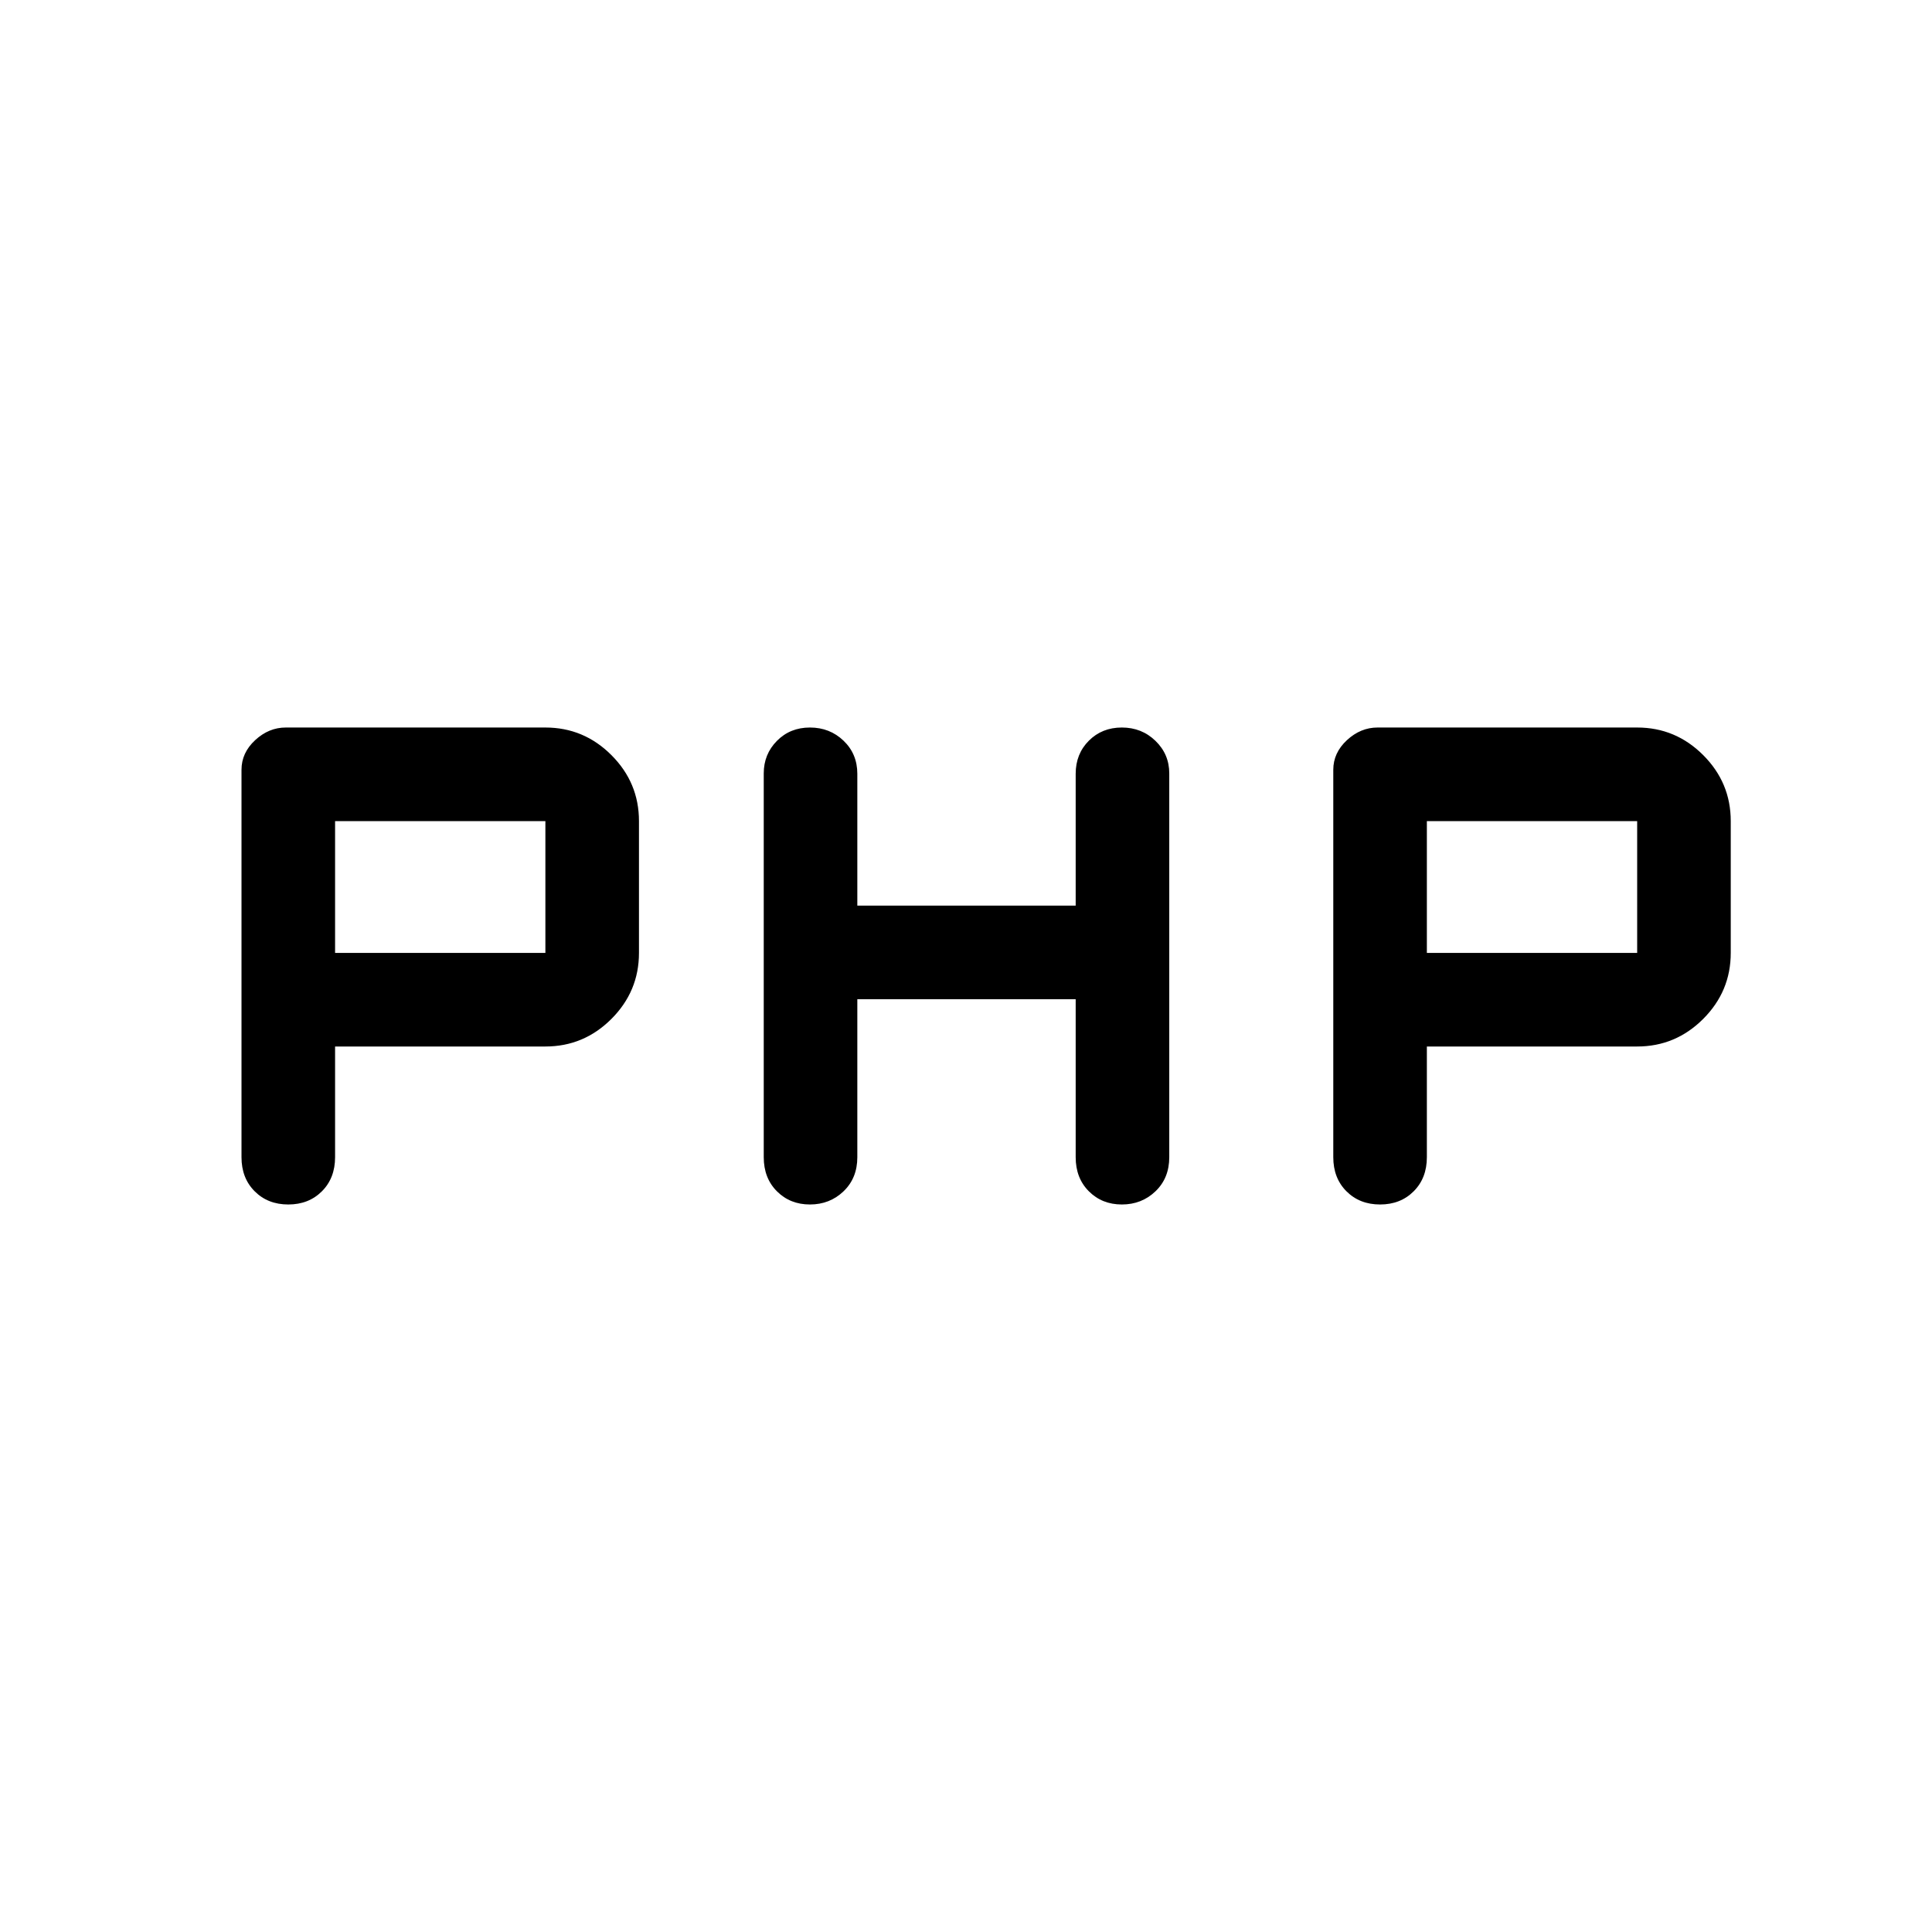 <svg xmlns="http://www.w3.org/2000/svg" height="48" viewBox="0 -960 960 960" width="48"><path d="M120-385v-192.5q0-8.43 6.78-14.72 6.79-6.28 15.22-6.28h129q19.1 0 32.8 13.7 13.7 13.7 13.7 32.8v65.5q0 19.1-13.7 32.8Q290.1-440 271-440H166.5v55q0 10.4-6.55 16.95-6.55 6.55-16.7 6.55-10.15 0-16.7-6.55Q120-374.6 120-385Zm259.5 0v-190.71q0-9.53 6.55-16.16 6.55-6.63 16.4-6.63 9.86 0 16.7 6.55Q426-585.4 426-575.5v65.5h108.5v-65.5q0-9.9 6.55-16.45 6.55-6.55 16.4-6.55 9.86 0 16.7 6.63 6.85 6.63 6.85 16.16V-385q0 10.4-6.85 16.95-6.84 6.55-16.7 6.55-9.85 0-16.4-6.55-6.55-6.55-6.55-16.95v-78.5H426v78.5q0 10.4-6.85 16.95-6.84 6.55-16.7 6.55-9.85 0-16.4-6.55-6.55-6.55-6.55-16.95Zm283 0v-192.5q0-8.43 6.78-14.72 6.79-6.28 15.22-6.28h129q19.1 0 32.8 13.7Q860-571.1 860-552v65.5q0 19.1-13.7 32.8-13.7 13.7-32.8 13.7H709v55q0 10.4-6.55 16.95-6.55 6.55-16.7 6.55-10.15 0-16.7-6.55-6.55-6.55-6.55-16.95Zm-496-101.5H271V-552H166.5v65.5Zm542.5 0h104.5V-552H709v65.5Z"/></svg>